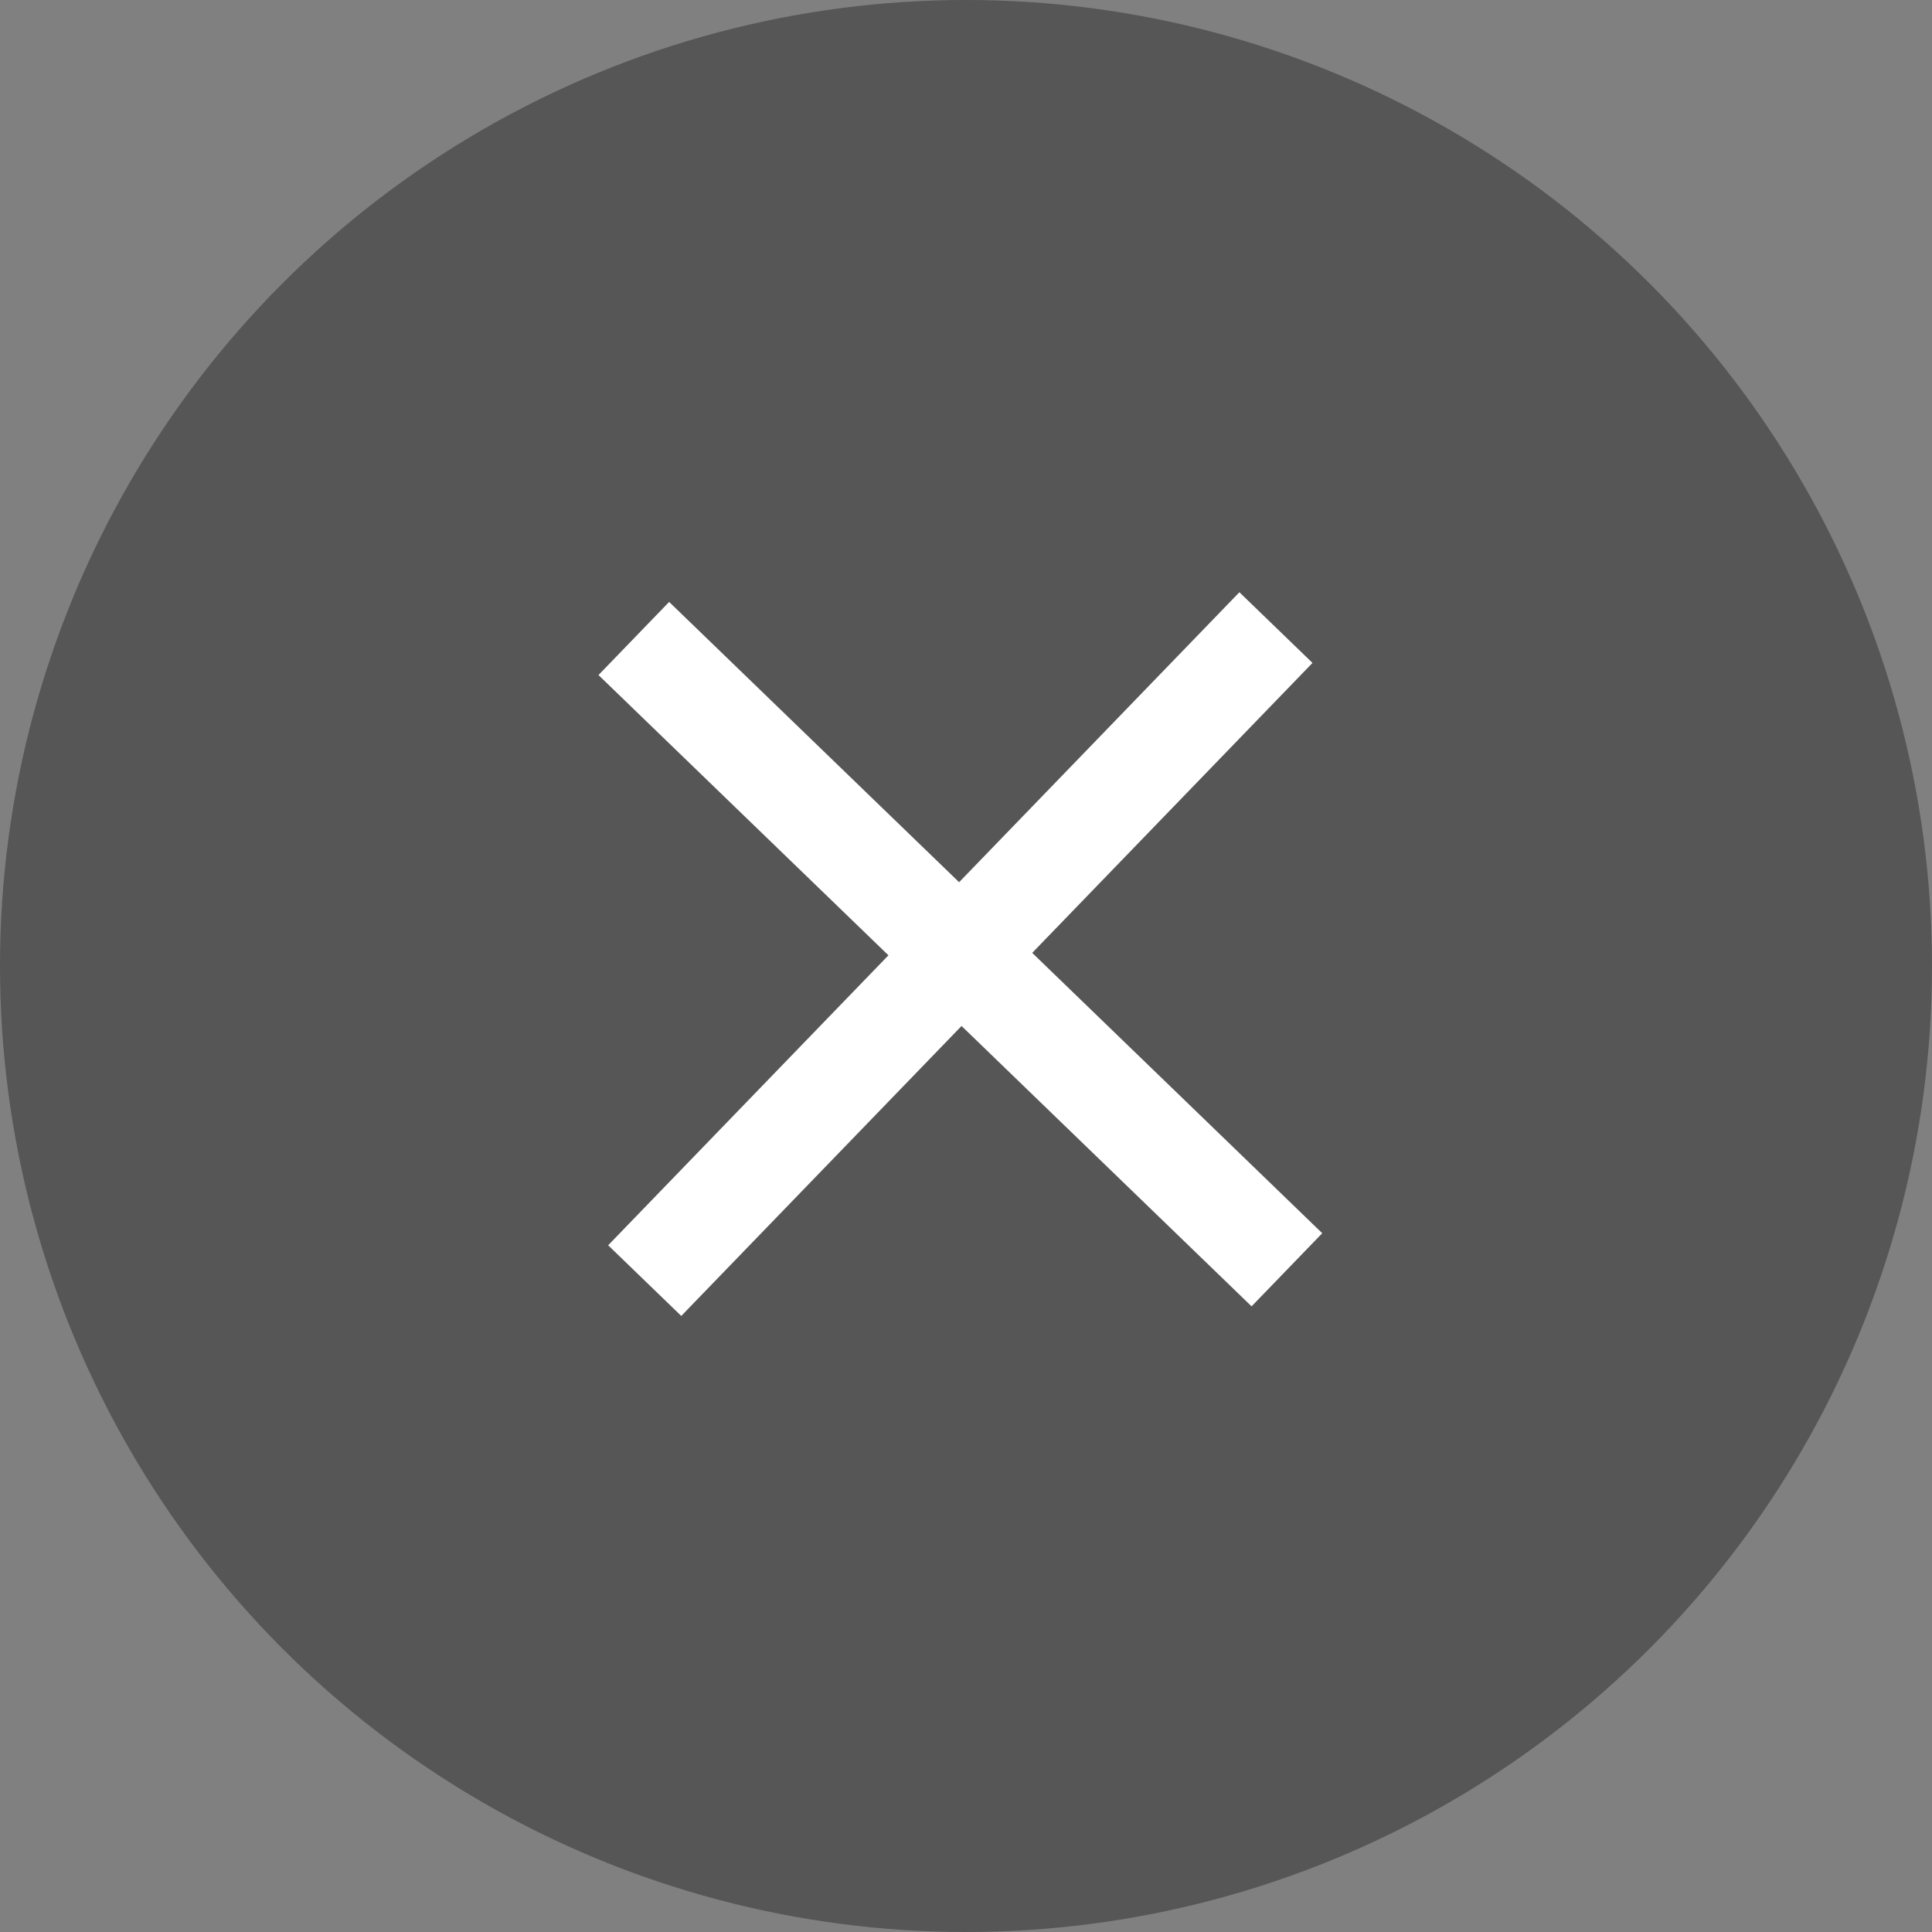 <svg xmlns="http://www.w3.org/2000/svg" width="19" height="19" viewBox="0 0 19 19">
  <rect x="0" y="0" width="19" height="19" fill="#808080" stroke="none"/>
  <g id="组_357" data-name="组 357" transform="translate(-0.13 -0.194)">
    <circle id="椭圆_69" data-name="椭圆 69" cx="9.5" cy="9.5" r="9.5" transform="translate(0.13 0.194)" fill="rgba(75,75,75,0.8)"/>
    <g id="组_356" data-name="组 356" transform="matrix(0.719, 0.695, -0.695, 0.719, 9.467, 3.262)">
      <path id="路径_211" data-name="路径 211" d="M0,0H8.933" transform="translate(0 4.466)" fill="none" stroke="#fff" stroke-width="1"/>
      <path id="路径_212" data-name="路径 212" d="M0,0H8.932" transform="translate(4.466) rotate(90)" fill="none" stroke="#fff" stroke-width="1"/>
    </g>
  </g>
</svg>

